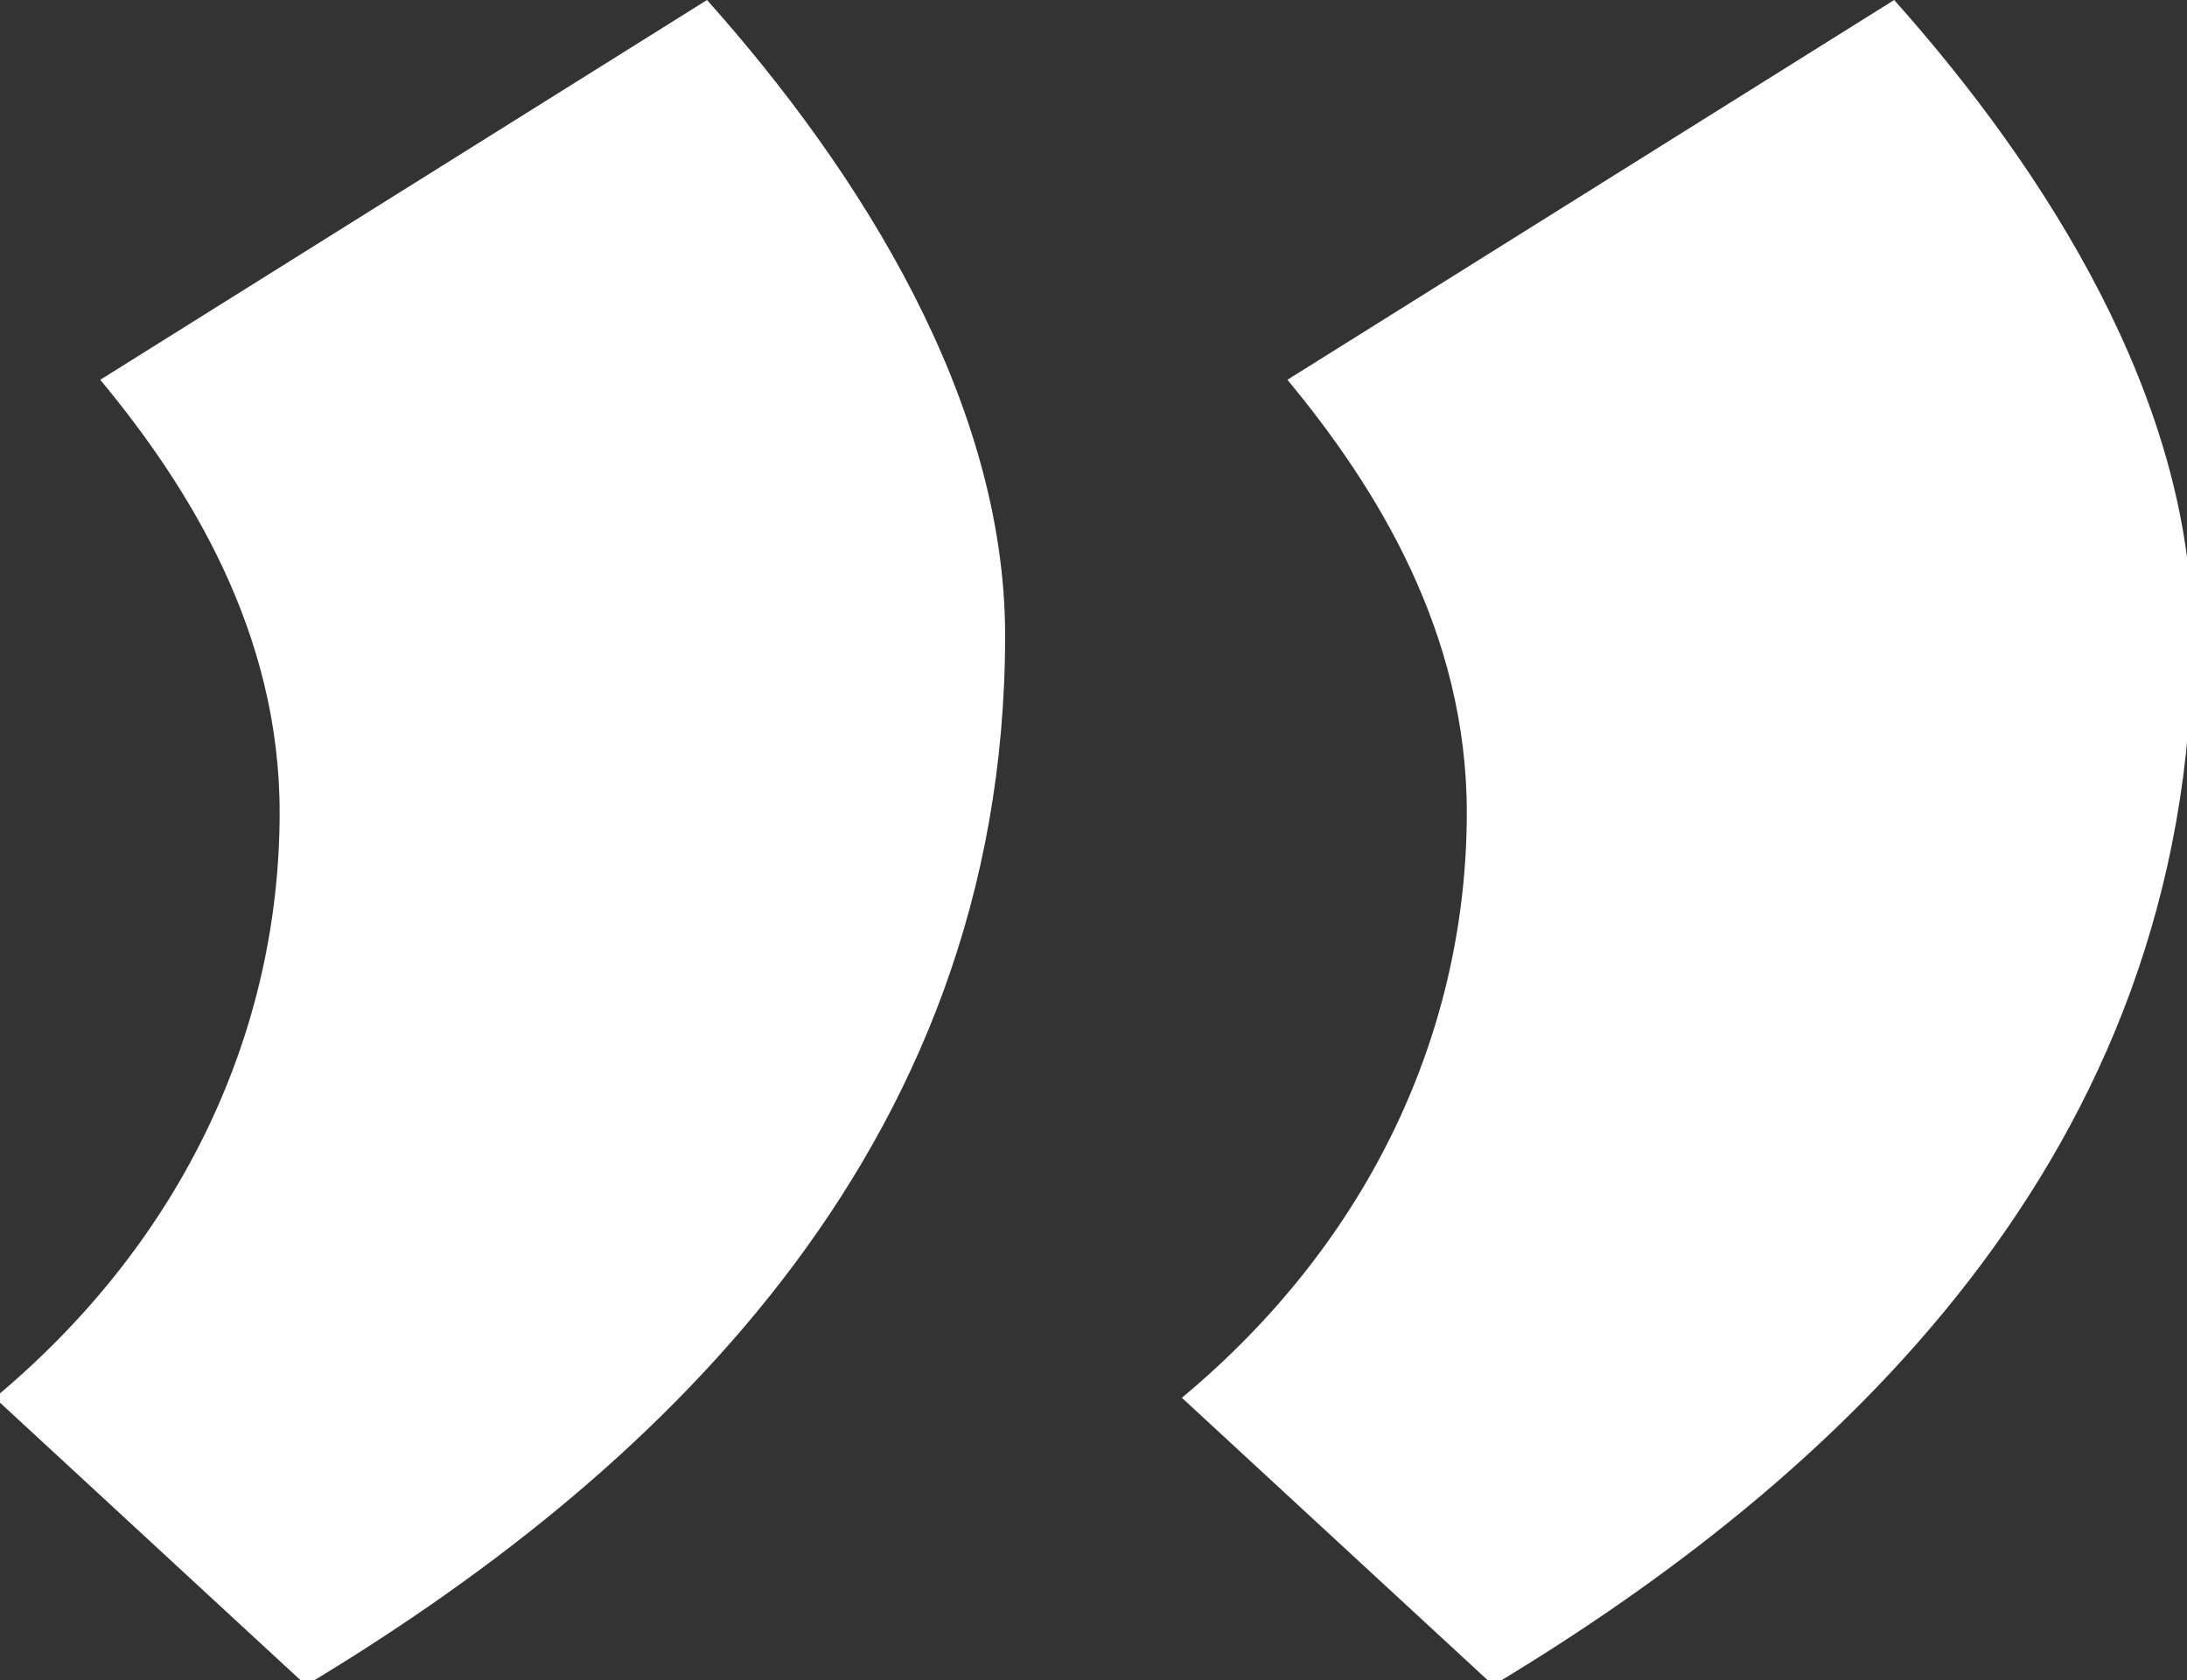 <?xml version="1.0" encoding="utf-8"?>
<!-- Generator: Adobe Illustrator 17.1.0, SVG Export Plug-In . SVG Version: 6.00 Build 0)  -->
<!DOCTYPE svg PUBLIC "-//W3C//DTD SVG 1.1//EN" "http://www.w3.org/Graphics/SVG/1.1/DTD/svg11.dtd">
<svg version="1.1" xmlns="http://www.w3.org/2000/svg" xmlns:xlink="http://www.w3.org/1999/xlink" x="0px" y="0px" width="82.9px"
	 height="63.7px" viewBox="0 0 82.9 63.7" enable-background="new 0 0 82.9 63.7" xml:space="preserve">
<rect x="0" y="0" width="82.9" height="63.7" fill="#333333" stroke="none"/>
<g id="Слой_1">
	<g>
		<path fill="#FFFFFF" d="M26.8,0c5.8,6.5,11.3,15.2,11.3,24.1c0,19.8-13.7,32.1-26.5,39.8L-0.2,53C7,47,10.6,39,10.6,30.8
			c0-6.8-3.4-12.3-6.8-16.4L26.8,0z"/>
		<path fill="#FFFFFF" d="M71.8,0c5.8,6.5,11.3,15.2,11.3,24.1c0,19.8-13.7,32.1-26.5,39.8L44.8,53c7.2-6,10.8-14,10.8-22.2
			c0-6.8-3.4-12.3-6.8-16.4L71.8,0z"/>
	</g>
</g>
<g id="Слой_2">
</g>
<g id="Слой_3">
</g>
<g id="Слой_4">
</g>
<g id="Слой_5">
</g>
</svg>
